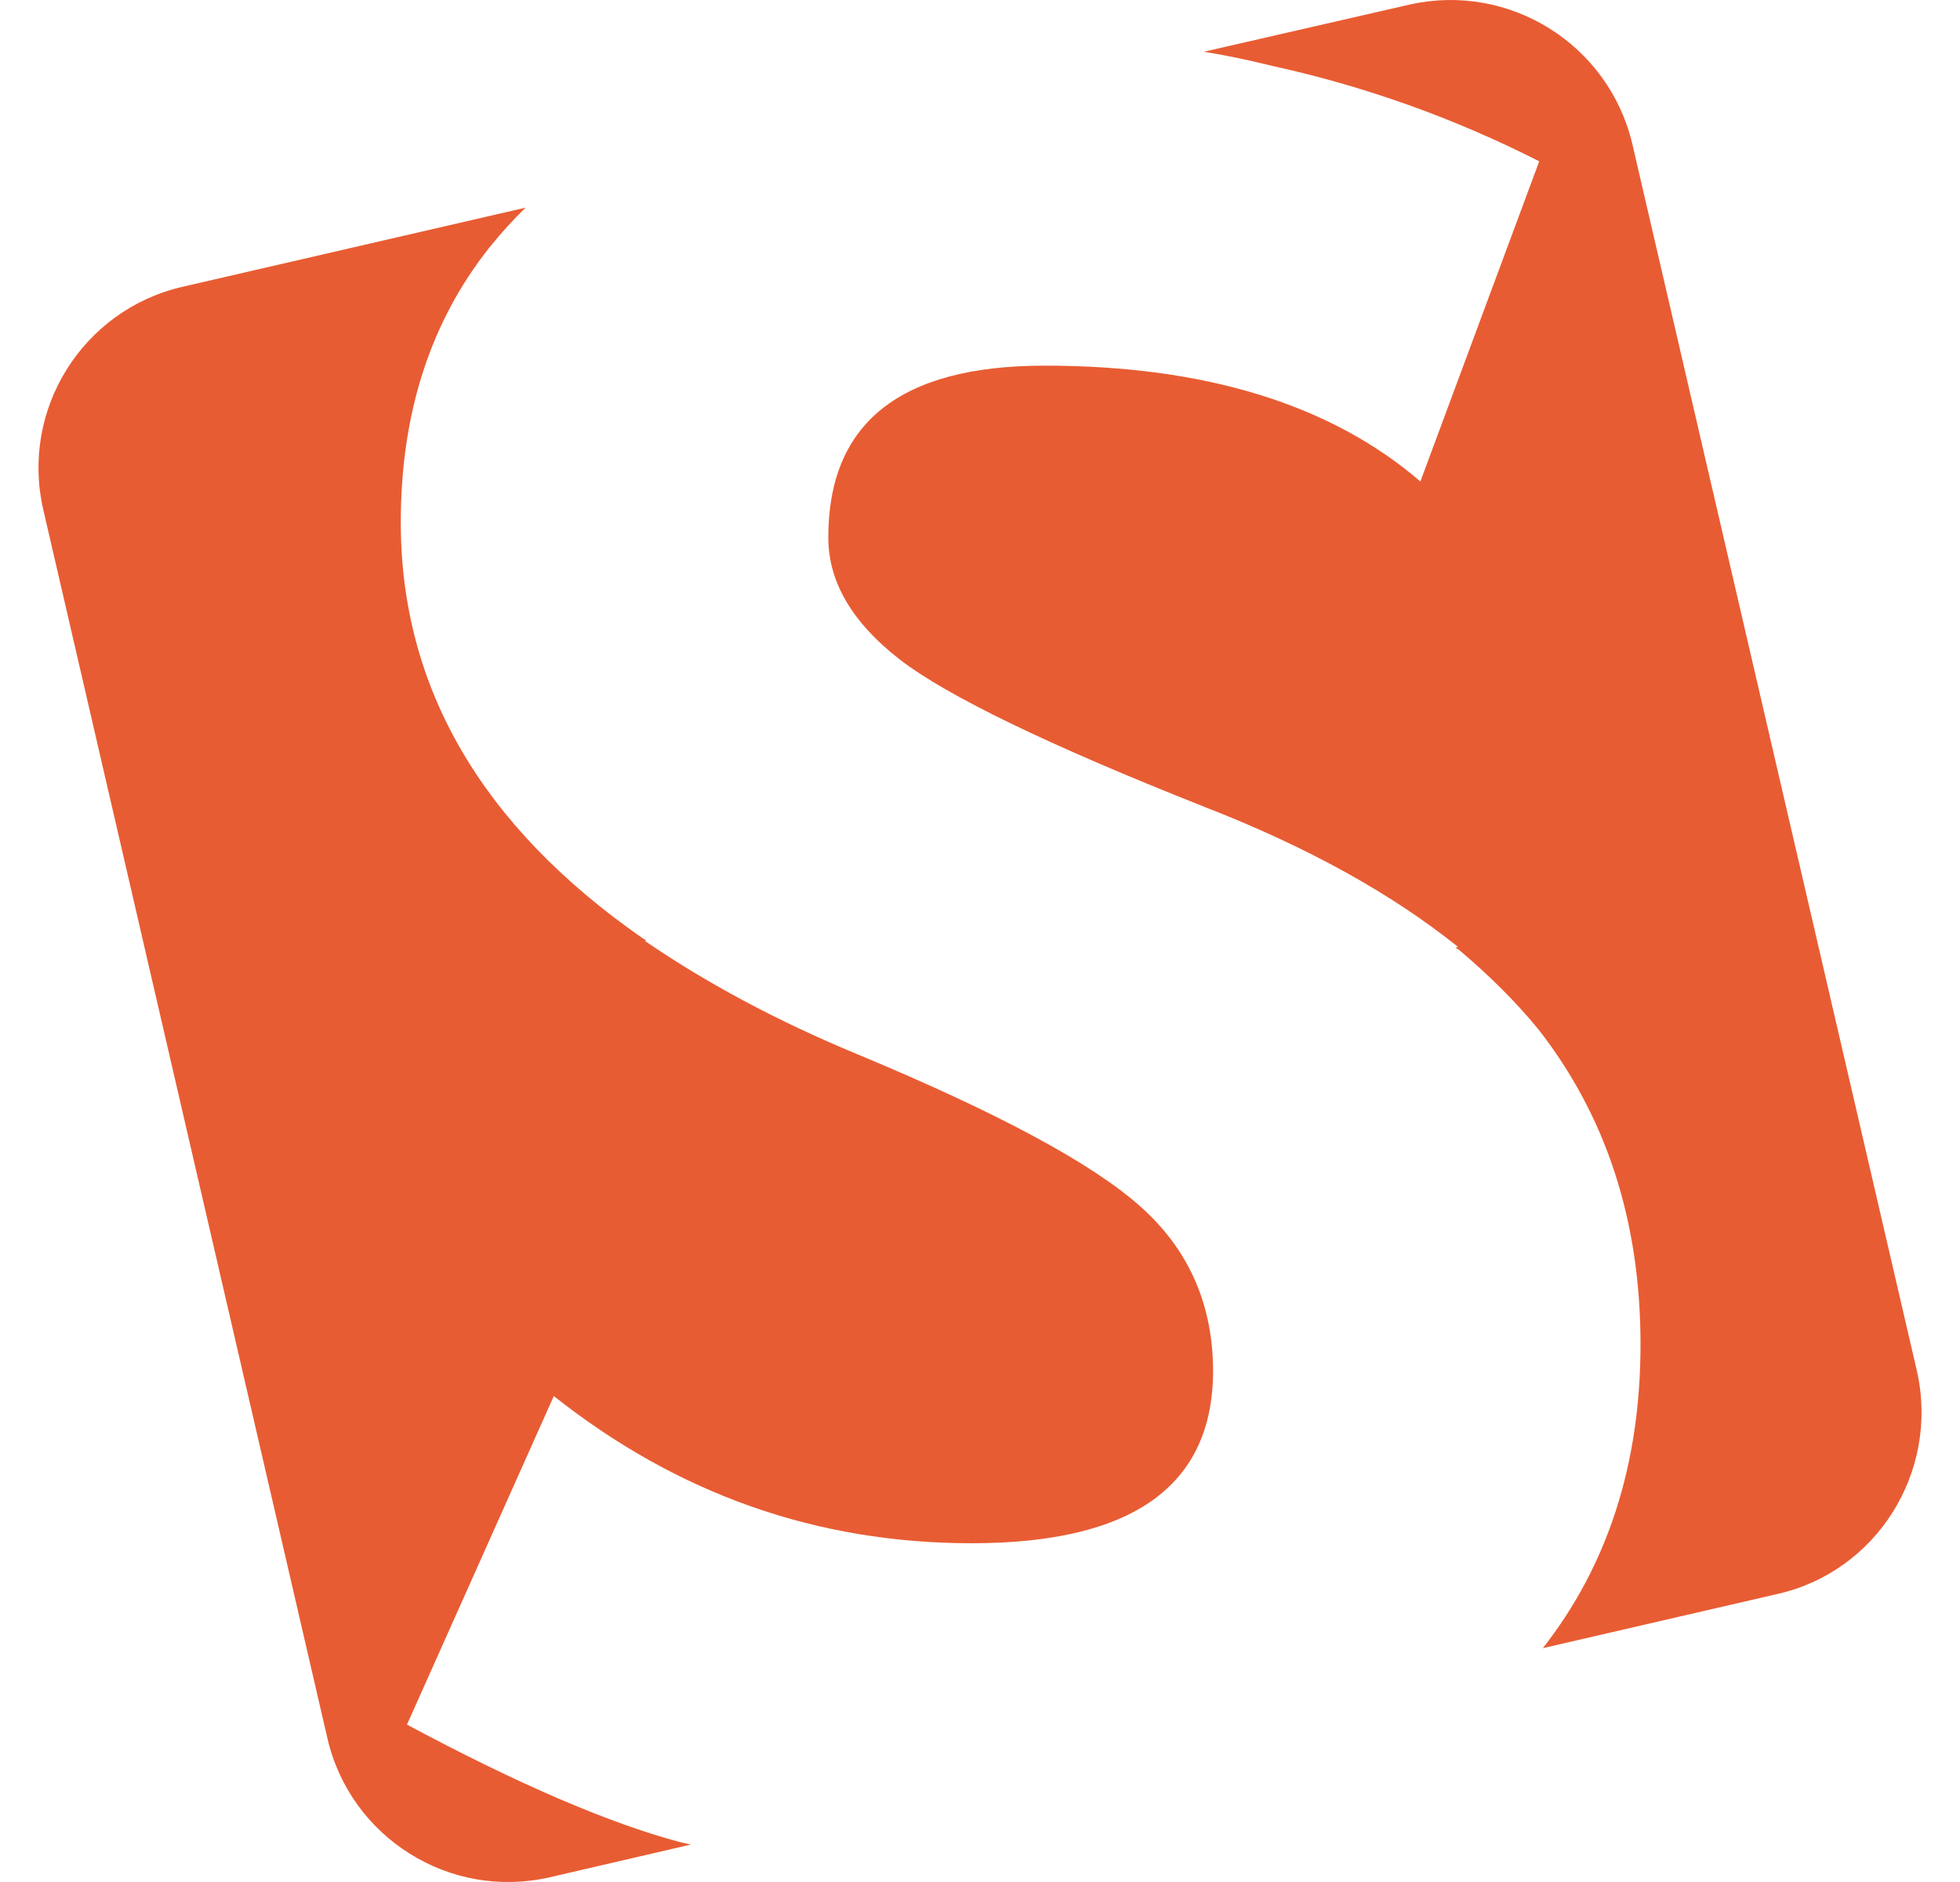<svg fill="#E85C33" role="img" viewBox="0 0 25 24" xmlns="http://www.w3.org/2000/svg"><title>Smashing Magazine</title><path d="M8.23 12.002c0.767 0.524 1.663 1.011 2.71 1.444 1.786 0.743 2.987 1.388 3.604 1.938 0.616 0.547 0.929 1.249 0.929 2.105-0.005 1.458-1.024 2.191-3.079 2.191-1.979 0-3.753-0.628-5.33-1.877l-1.873 4.19c1.423 0.762 2.582 1.258 3.478 1.497l0.141 0.033-1.799 0.417c-1.272 0.292-2.541-0.503-2.835-1.773L0.551 6.495c-0.291-1.272 0.5-2.541 1.774-2.837l4.379-1.01c-0.158 0.155-0.307 0.316-0.442 0.485l-0.018 0.021c-0.754 0.95-1.132 2.117-1.132 3.508 0 2.103 1.031 3.873 3.082 5.301l0.046 0.029-0.01 0.01z m10.366 0.072c-0.841-0.673-1.906-1.269-3.242-1.788-1.982-0.785-3.274-1.411-3.874-1.873-0.6-0.465-0.915-0.982-0.915-1.559 0-1.46 0.915-2.192 2.762-2.191 2.043 0 3.649 0.494 4.79 1.477l1.516-4.083c-1.096-0.556-2.237-0.961-3.408-1.217l-0.06-0.015c-0.256-0.061-0.525-0.12-0.811-0.165l2.627-0.602c1.276-0.285 2.537 0.511 2.838 1.772l3.633 15.66c0.284 1.275-0.51 2.553-1.785 2.838l-2.988 0.69c0.825-1.052 1.246-2.342 1.246-3.873 0-1.576-0.437-2.913-1.307-4.024-0.285-0.346-0.616-0.677-1.007-1.007l-0.044-0.029 0.029-0.011z"/></svg>